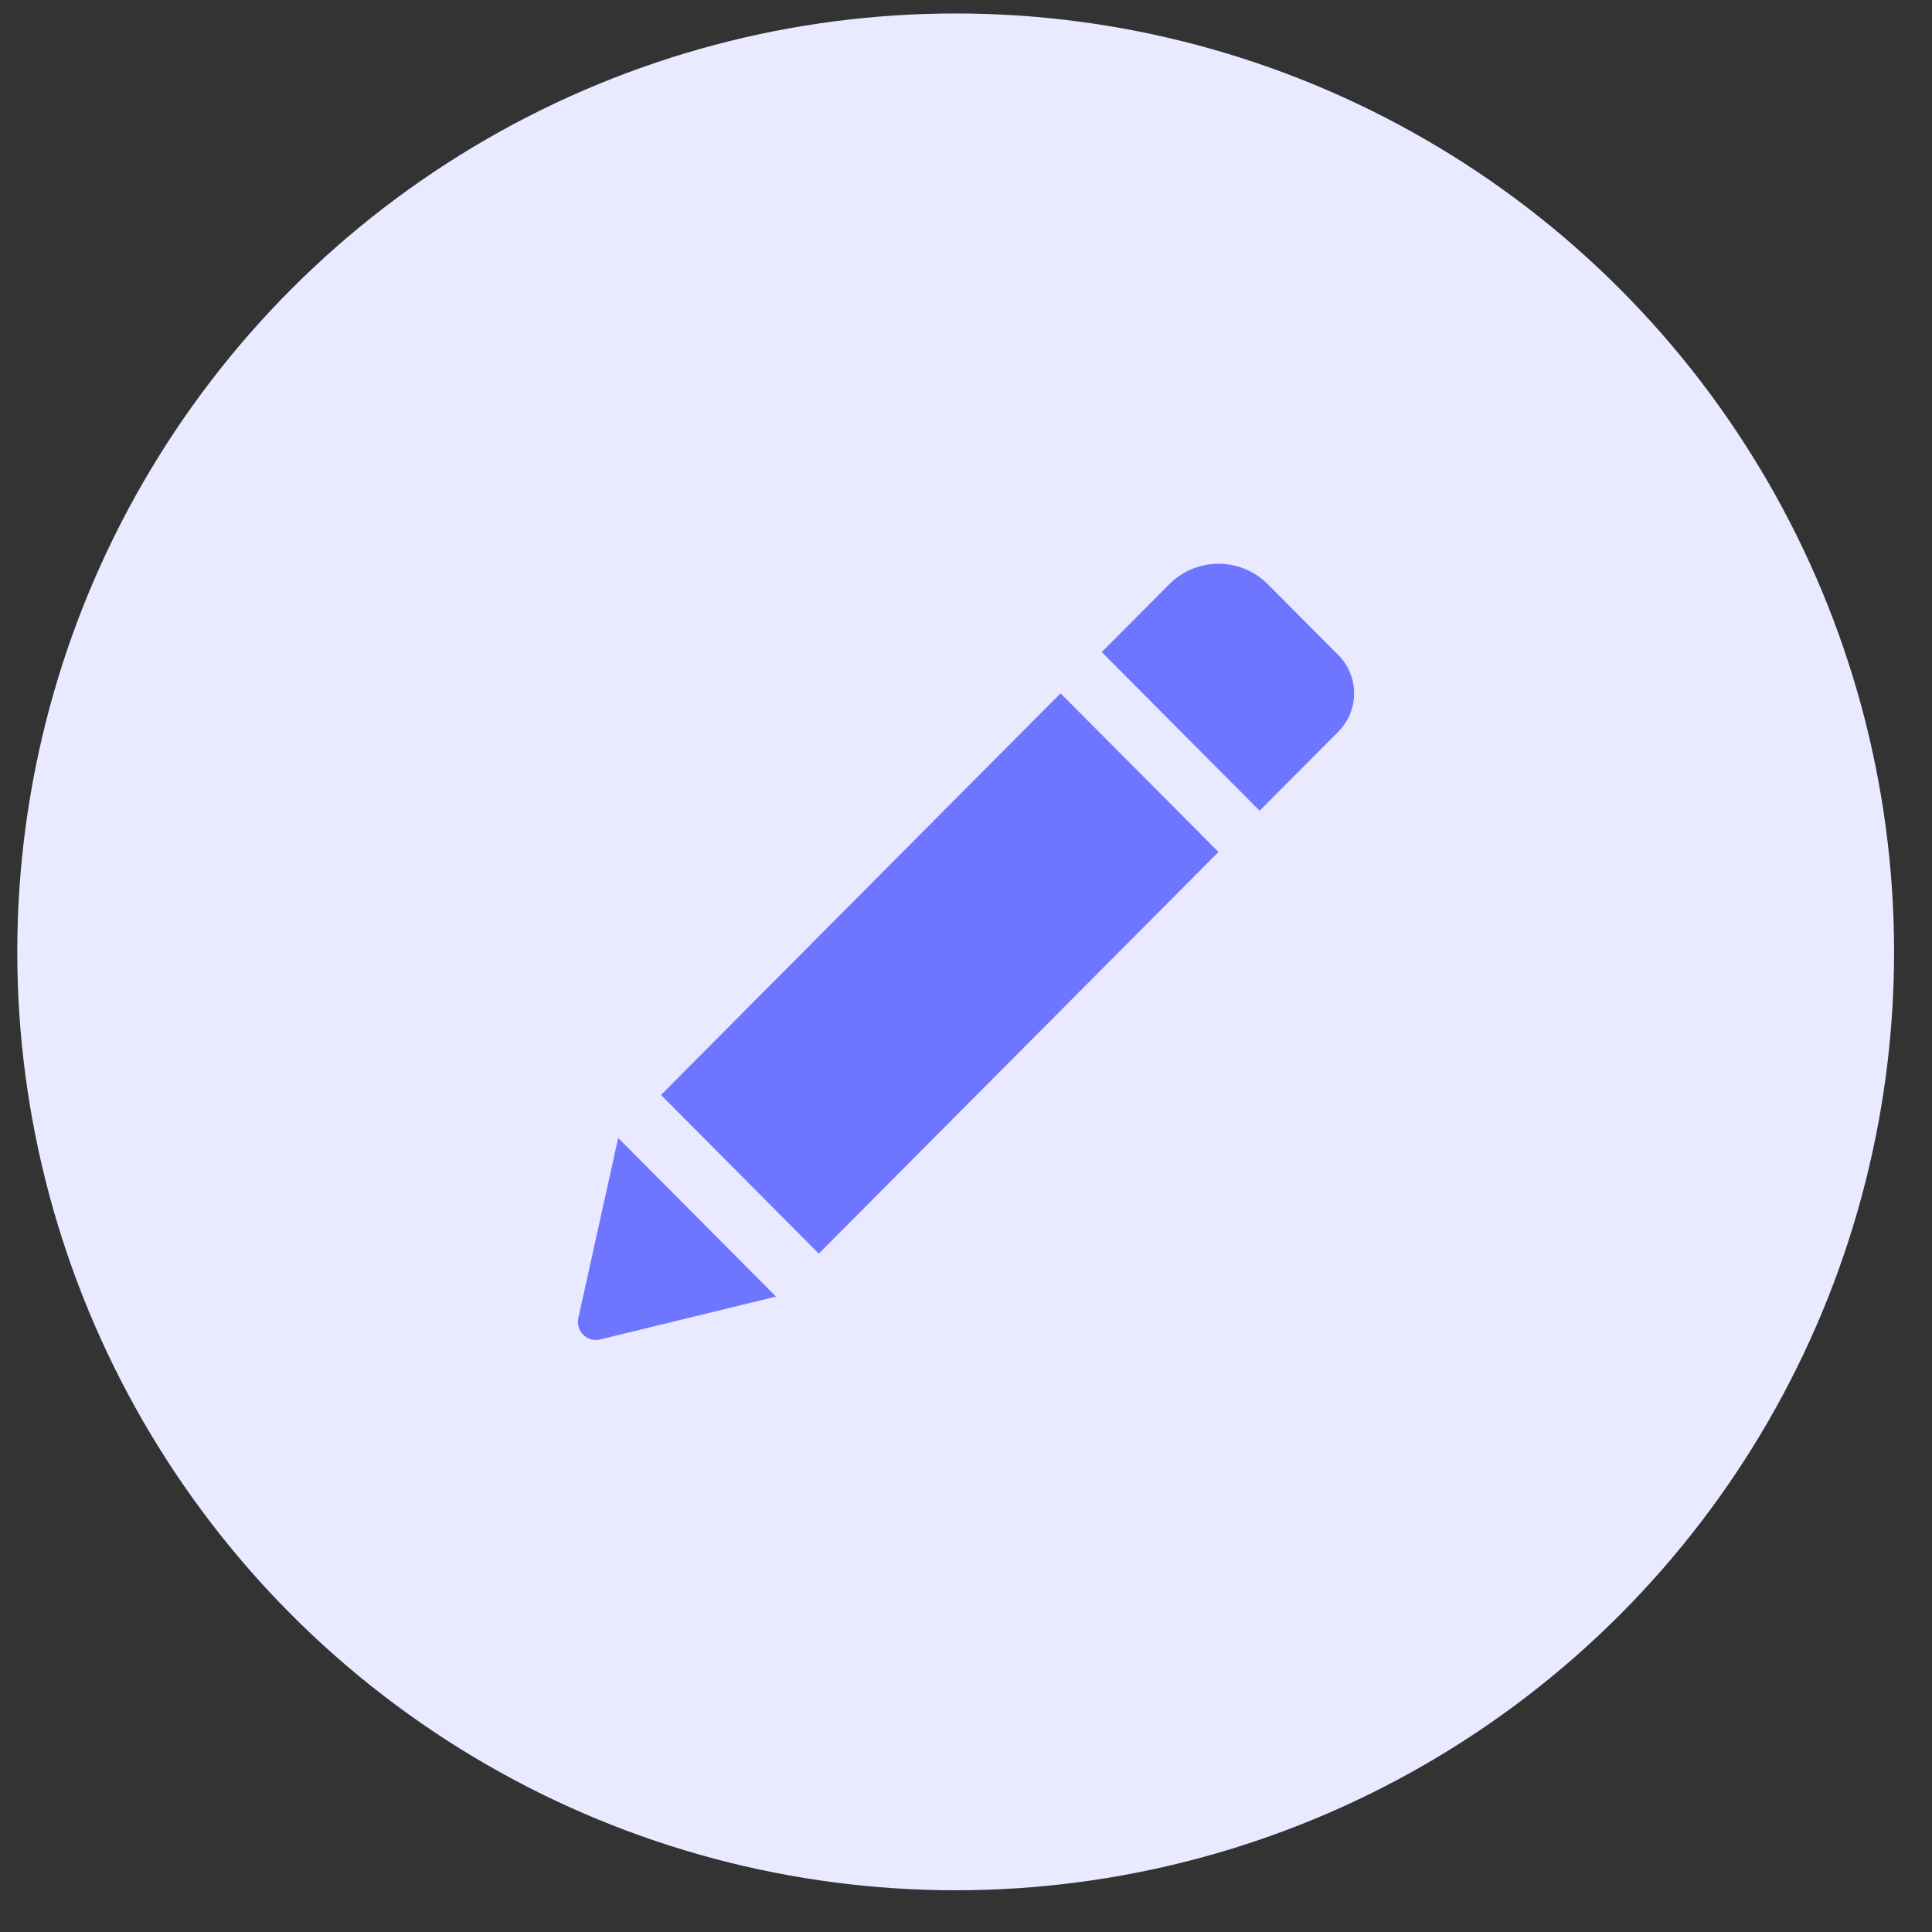 <svg xmlns="http://www.w3.org/2000/svg" xmlns:xlink="http://www.w3.org/1999/xlink" width="35" height="35" version="1.1" viewBox="0 0 35 35"><rect x="0" y="0" width="35" height="35" fill="#333333" stroke="none"/><title>Icons/Pencil</title><desc>Created with Sketch.</desc><g id="Design-System" fill="none" fill-rule="evenodd" stroke="none" stroke-width="1"><g id="Design-system-01" transform="translate(-661, -2954)"><g id="Icons/Pencil" transform="translate(661, 2953.744)"><g id="Wallet-" fill="#E9EAFF"><circle id="Oval" cx="17.313" cy="17.5" r="17"/></g><g id="pencil" fill="#6E76FF"><g fill-rule="nonzero" transform="translate(10, 10) translate(0.469, 0.469)"><path id="Shape" d="M8.744,2.347 L11.605,5.221 L4.364,12.498 L1.505,9.623 L8.744,2.347 Z M13.776,1.654 L12.5,0.372 C12.007,-0.124 11.206,-0.124 10.712,0.372 L9.49,1.6 L12.35,4.474 L13.776,3.042 C14.158,2.658 14.158,2.038 13.776,1.654 Z M0.008,13.664 C-0.044,13.899 0.167,14.11 0.402,14.053 L3.589,13.276 L0.73,10.402 L0.008,13.664 Z"/></g></g></g></g></g></svg>